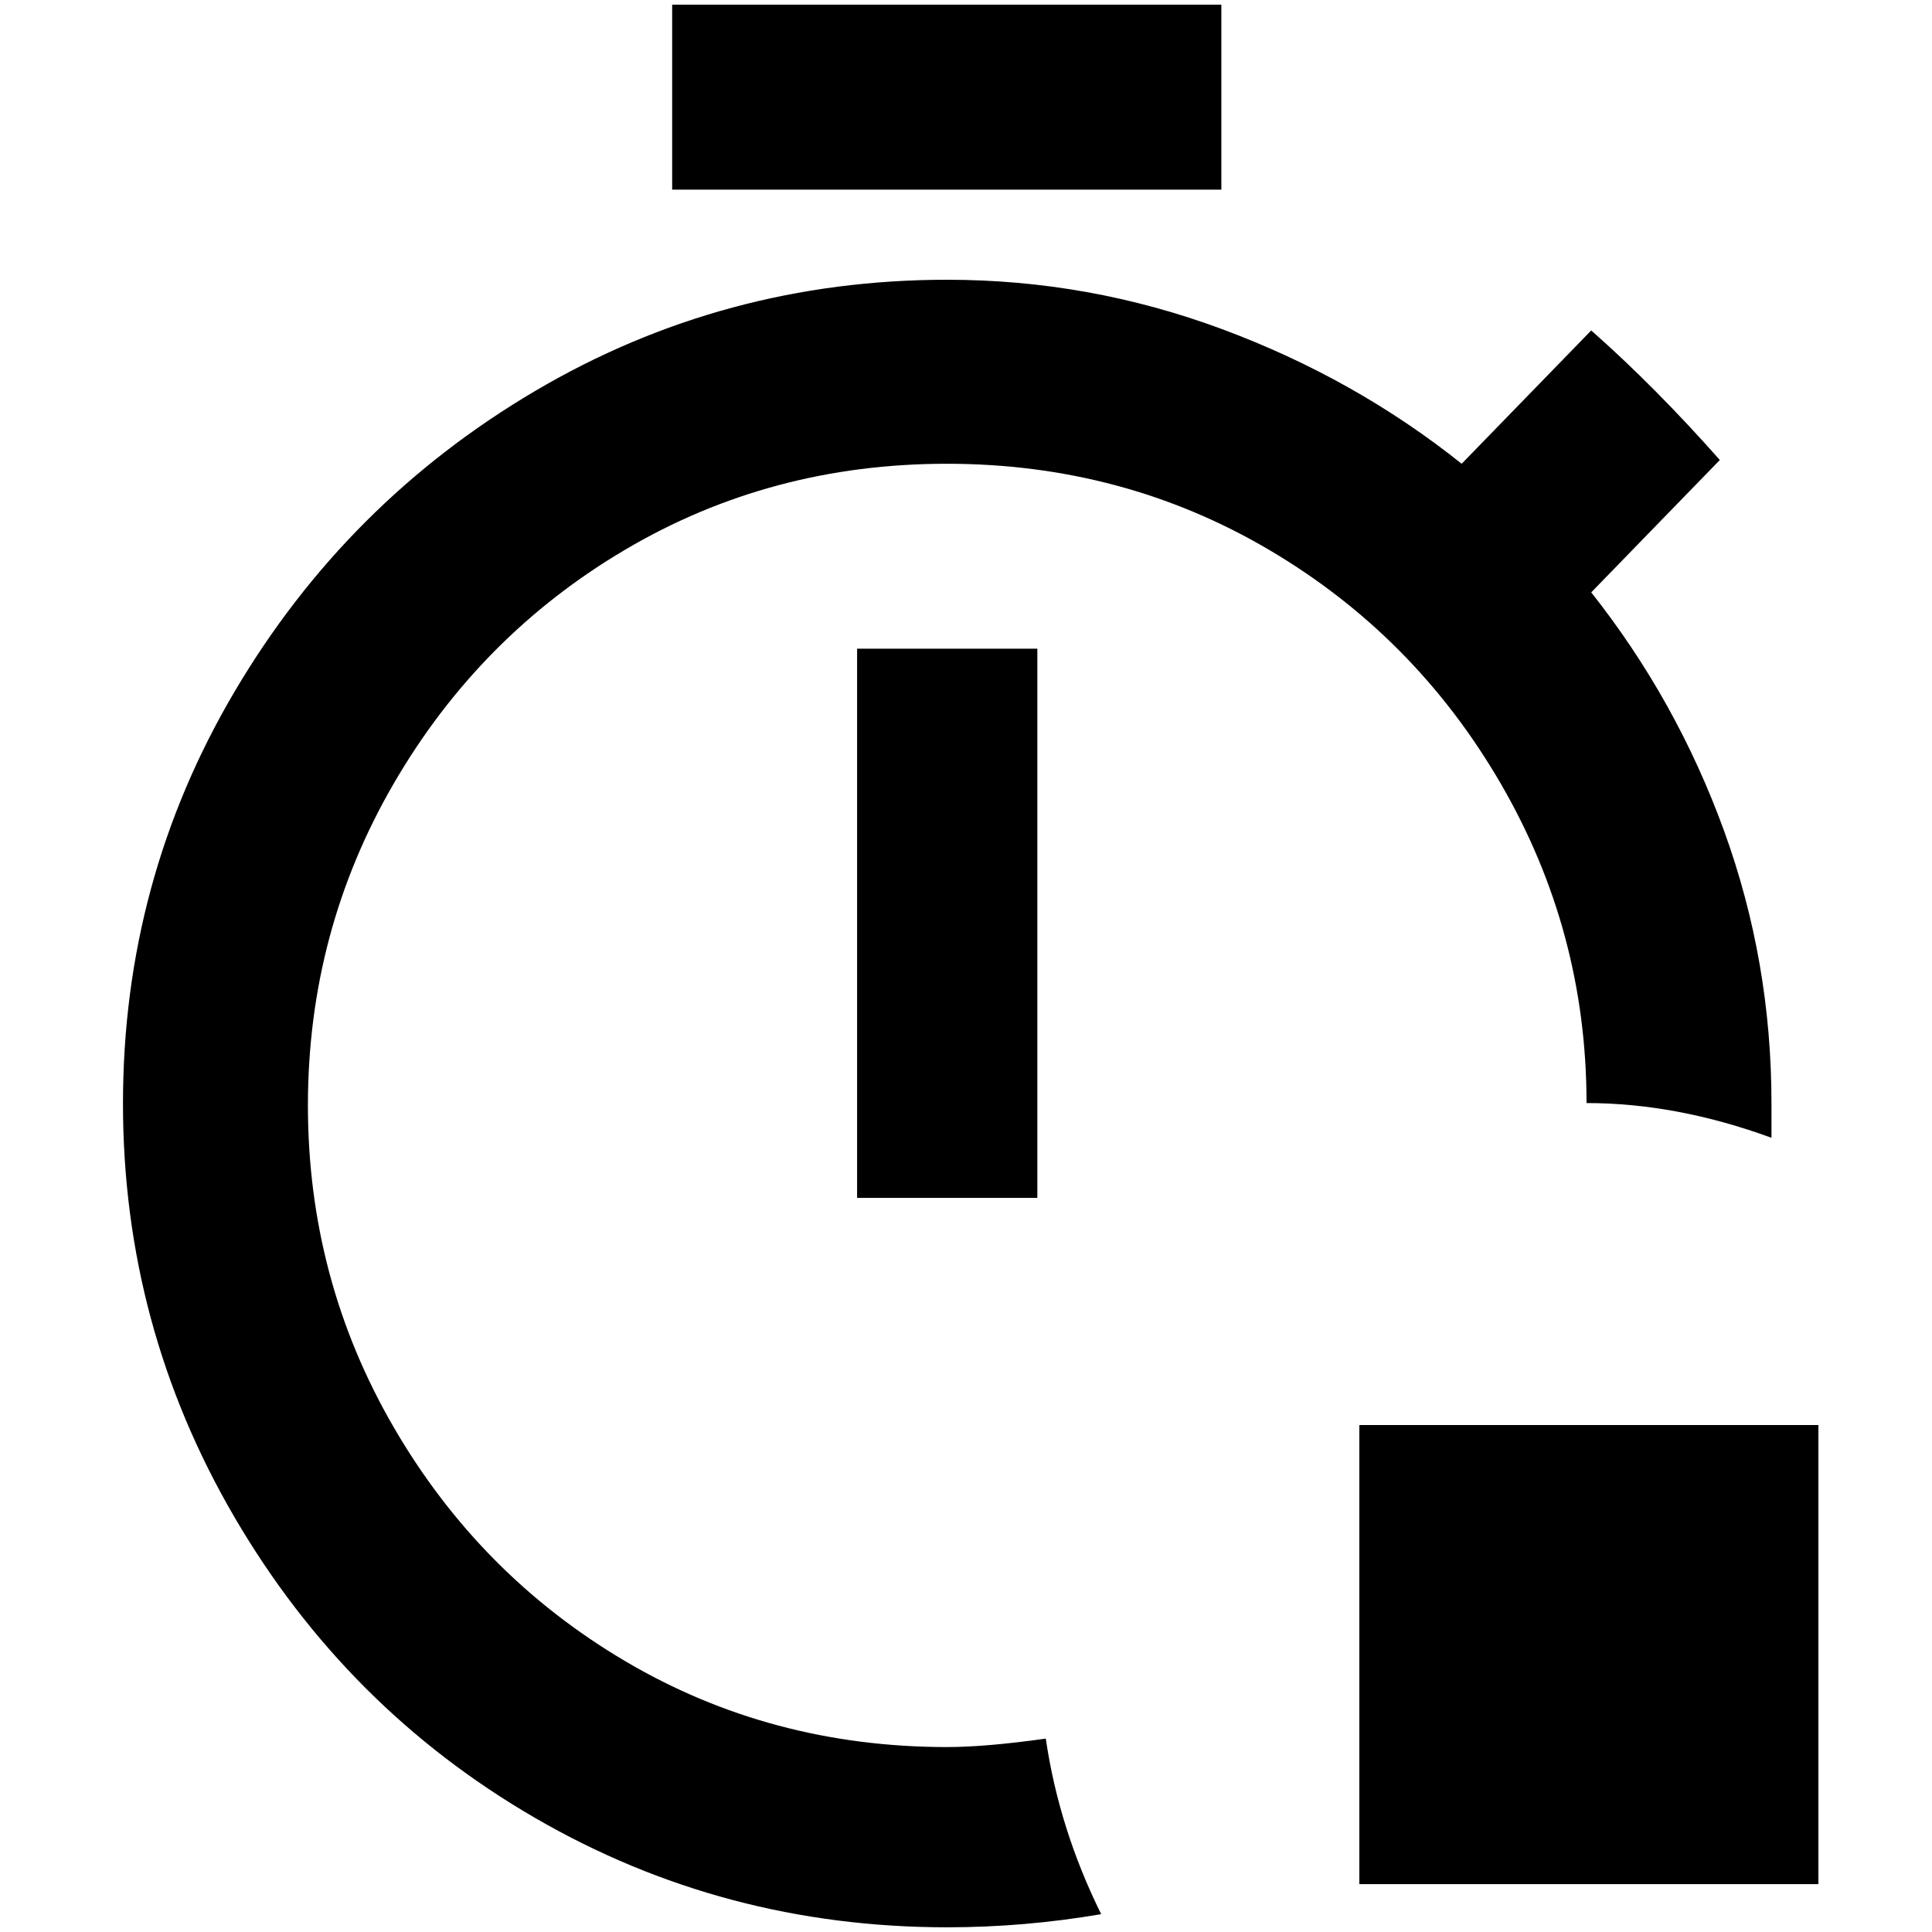 <?xml version="1.0" standalone="no"?>
<!DOCTYPE svg PUBLIC "-//W3C//DTD SVG 1.1//EN" "http://www.w3.org/Graphics/SVG/1.1/DTD/svg11.dtd" >
<svg xmlns="http://www.w3.org/2000/svg" xmlns:xlink="http://www.w3.org/1999/xlink" version="1.1" width="2048" height="2048" viewBox="-10 0 2058 2048">
   <path fill="currentColor"
d="M903 686h192v585h-192v-585zM999 1856q-188 0 -343 -91.5t-246.5 -249t-91.5 -343t91.5 -343t246.5 -249t342.5 -91.5t343 91.5t247 249t91.5 340.5q96 0 197 37v-37q0 -151 -50.5 -290t-141.5 -254l137 -141q-69 -78 -137 -138l-138 142q-114 -91 -255.5 -143.5
t-292.5 -52.5q-238 0 -439 118.5t-320 320t-119 439t119 441t320 320t439 116.5q82 0 164 -14q-45 -91 -59 -187q-64 9 -105 9zM1291 0h-585v197h585v-197zM1438 1513v489h489v-489h-489z" />
</svg>
